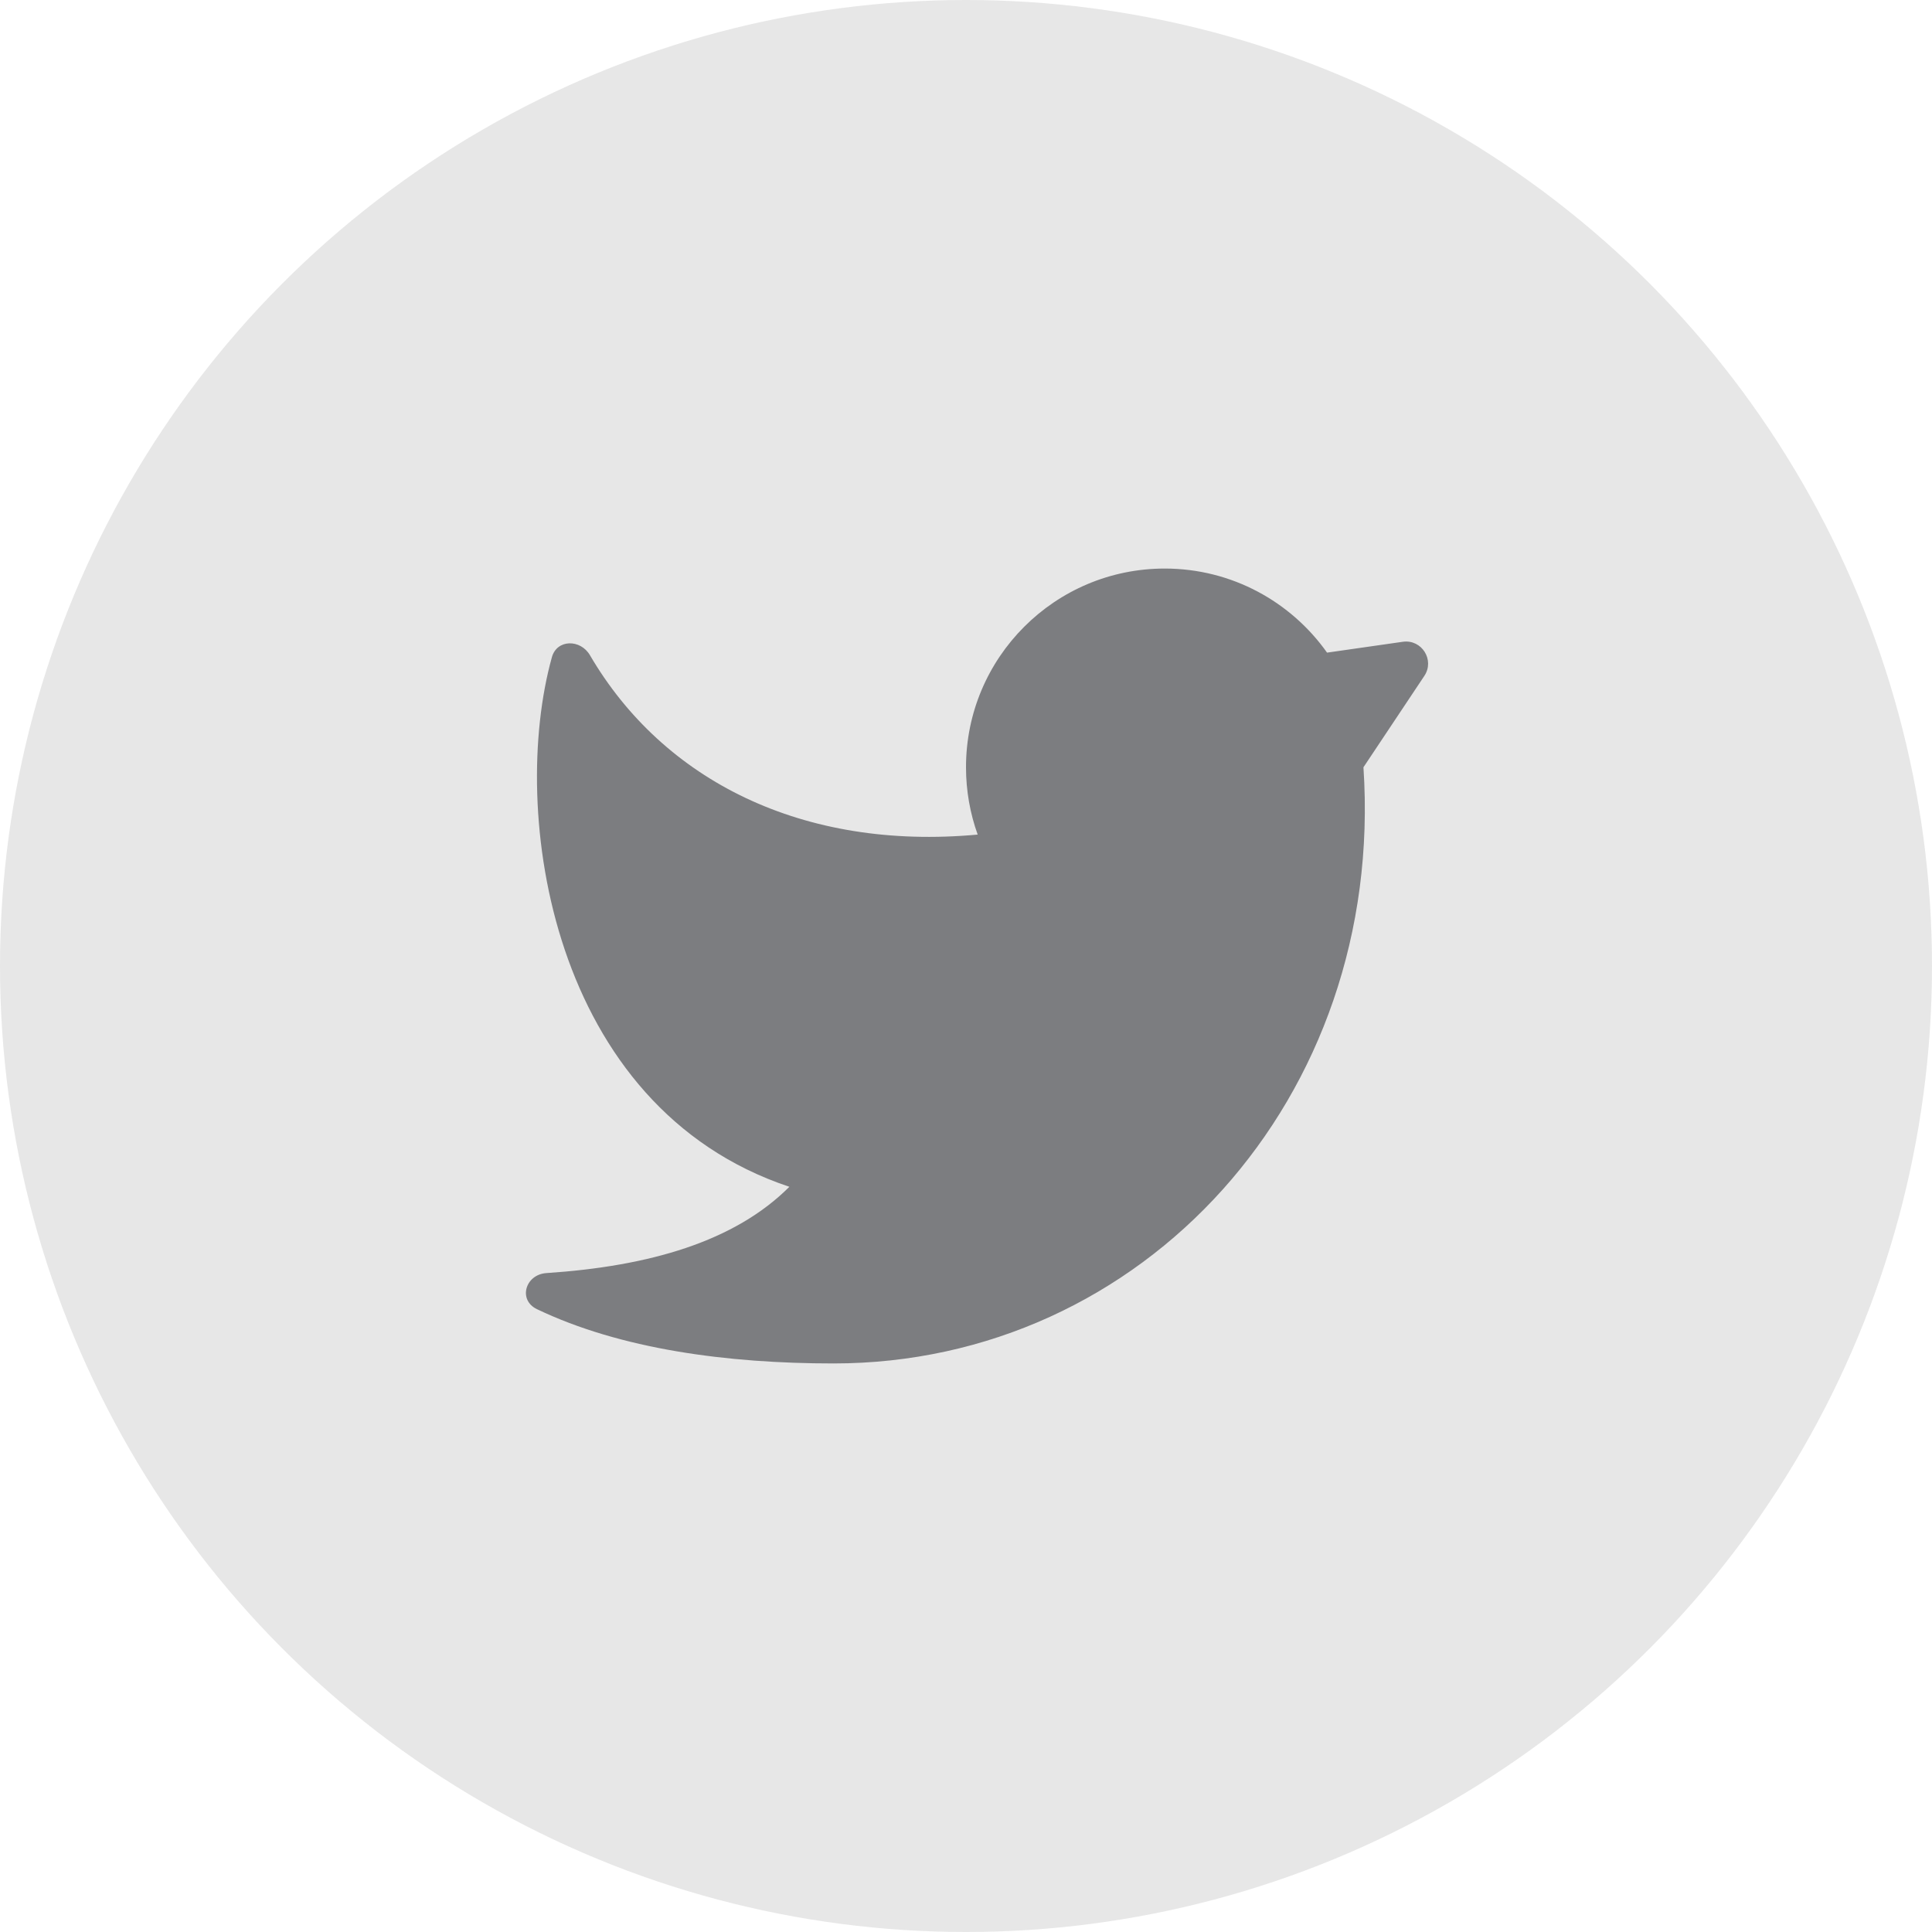 <svg width="50" height="50" viewBox="0 0 50 50" fill="none" xmlns="http://www.w3.org/2000/svg">
<circle opacity="0.4" cx="25" cy="25" r="25" fill="#C4C4C4"/>
<g opacity="0.5">
<path d="M35.286 19.857C35.857 28.429 29.571 35.286 21.571 35.286C18.815 35.286 16.058 34.916 13.896 33.881C13.401 33.644 13.594 32.983 14.142 32.947C16.805 32.77 19.009 32.134 20.429 30.714C14.238 28.651 13.171 21 14.283 17.008C14.413 16.54 15.023 16.537 15.268 16.957C17.167 20.204 20.777 22.017 25.302 21.599C25.107 21.055 25 20.468 25 19.857C25 17.017 27.302 14.714 30.143 14.714C31.878 14.714 33.412 15.574 34.344 16.89L36.306 16.609C36.795 16.54 37.136 17.081 36.862 17.492L35.286 19.857Z" fill="#12131A"/>
</g>
</svg>
